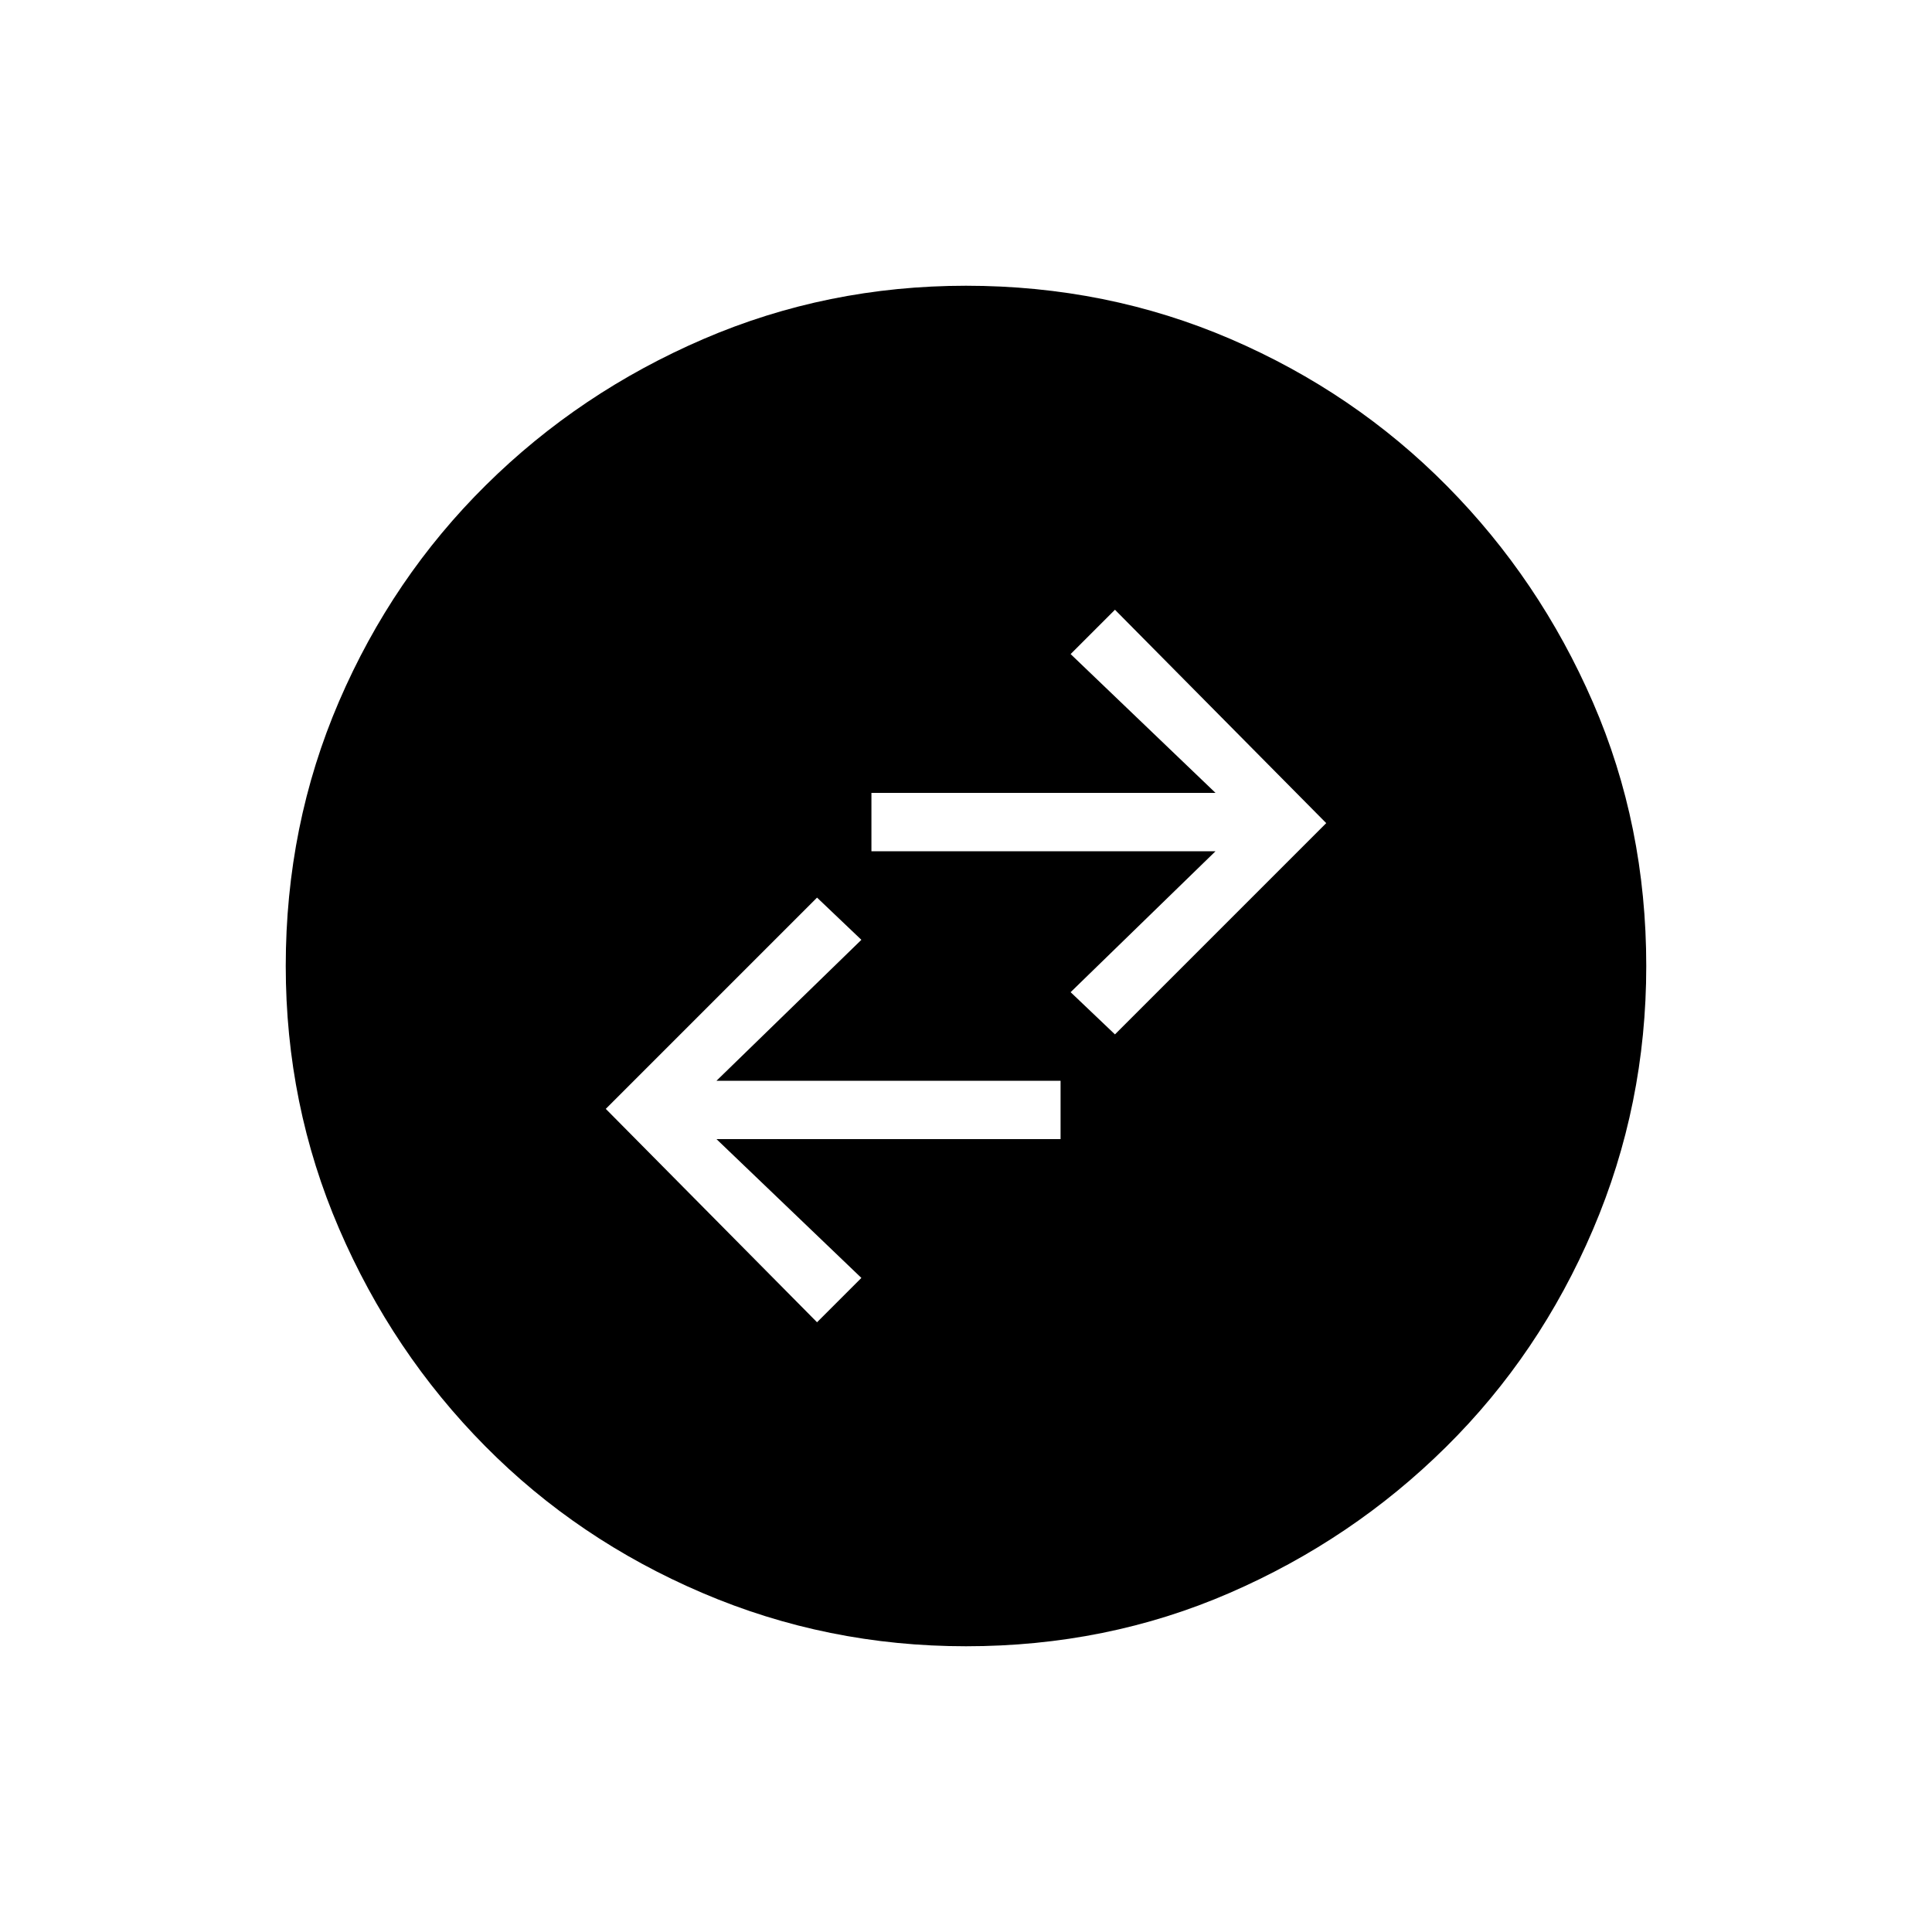 <svg xmlns="http://www.w3.org/2000/svg" height="20" width="20"><path d="m8.458 13.688.459-.459-1.5-1.437h3.562v-.604H7.417l1.5-1.459-.459-.437-2.187 2.187Zm3.084-2.98 2.187-2.187-2.187-2.209-.459.459 1.5 1.437H9.021v.604h3.562l-1.5 1.459ZM10 17.042q-1.438 0-2.729-.552-1.292-.552-2.25-1.521-.959-.969-1.511-2.25-.552-1.281-.552-2.719 0-1.458.552-2.74.552-1.281 1.521-2.239Q6 4.062 7.281 3.51 8.562 2.958 10 2.958q1.458 0 2.74.552 1.281.552 2.239 1.521.959.969 1.511 2.24.552 1.271.552 2.729 0 1.438-.552 2.729-.552 1.292-1.521 2.25-.969.959-2.24 1.511-1.271.552-2.729.552Z"/></svg>